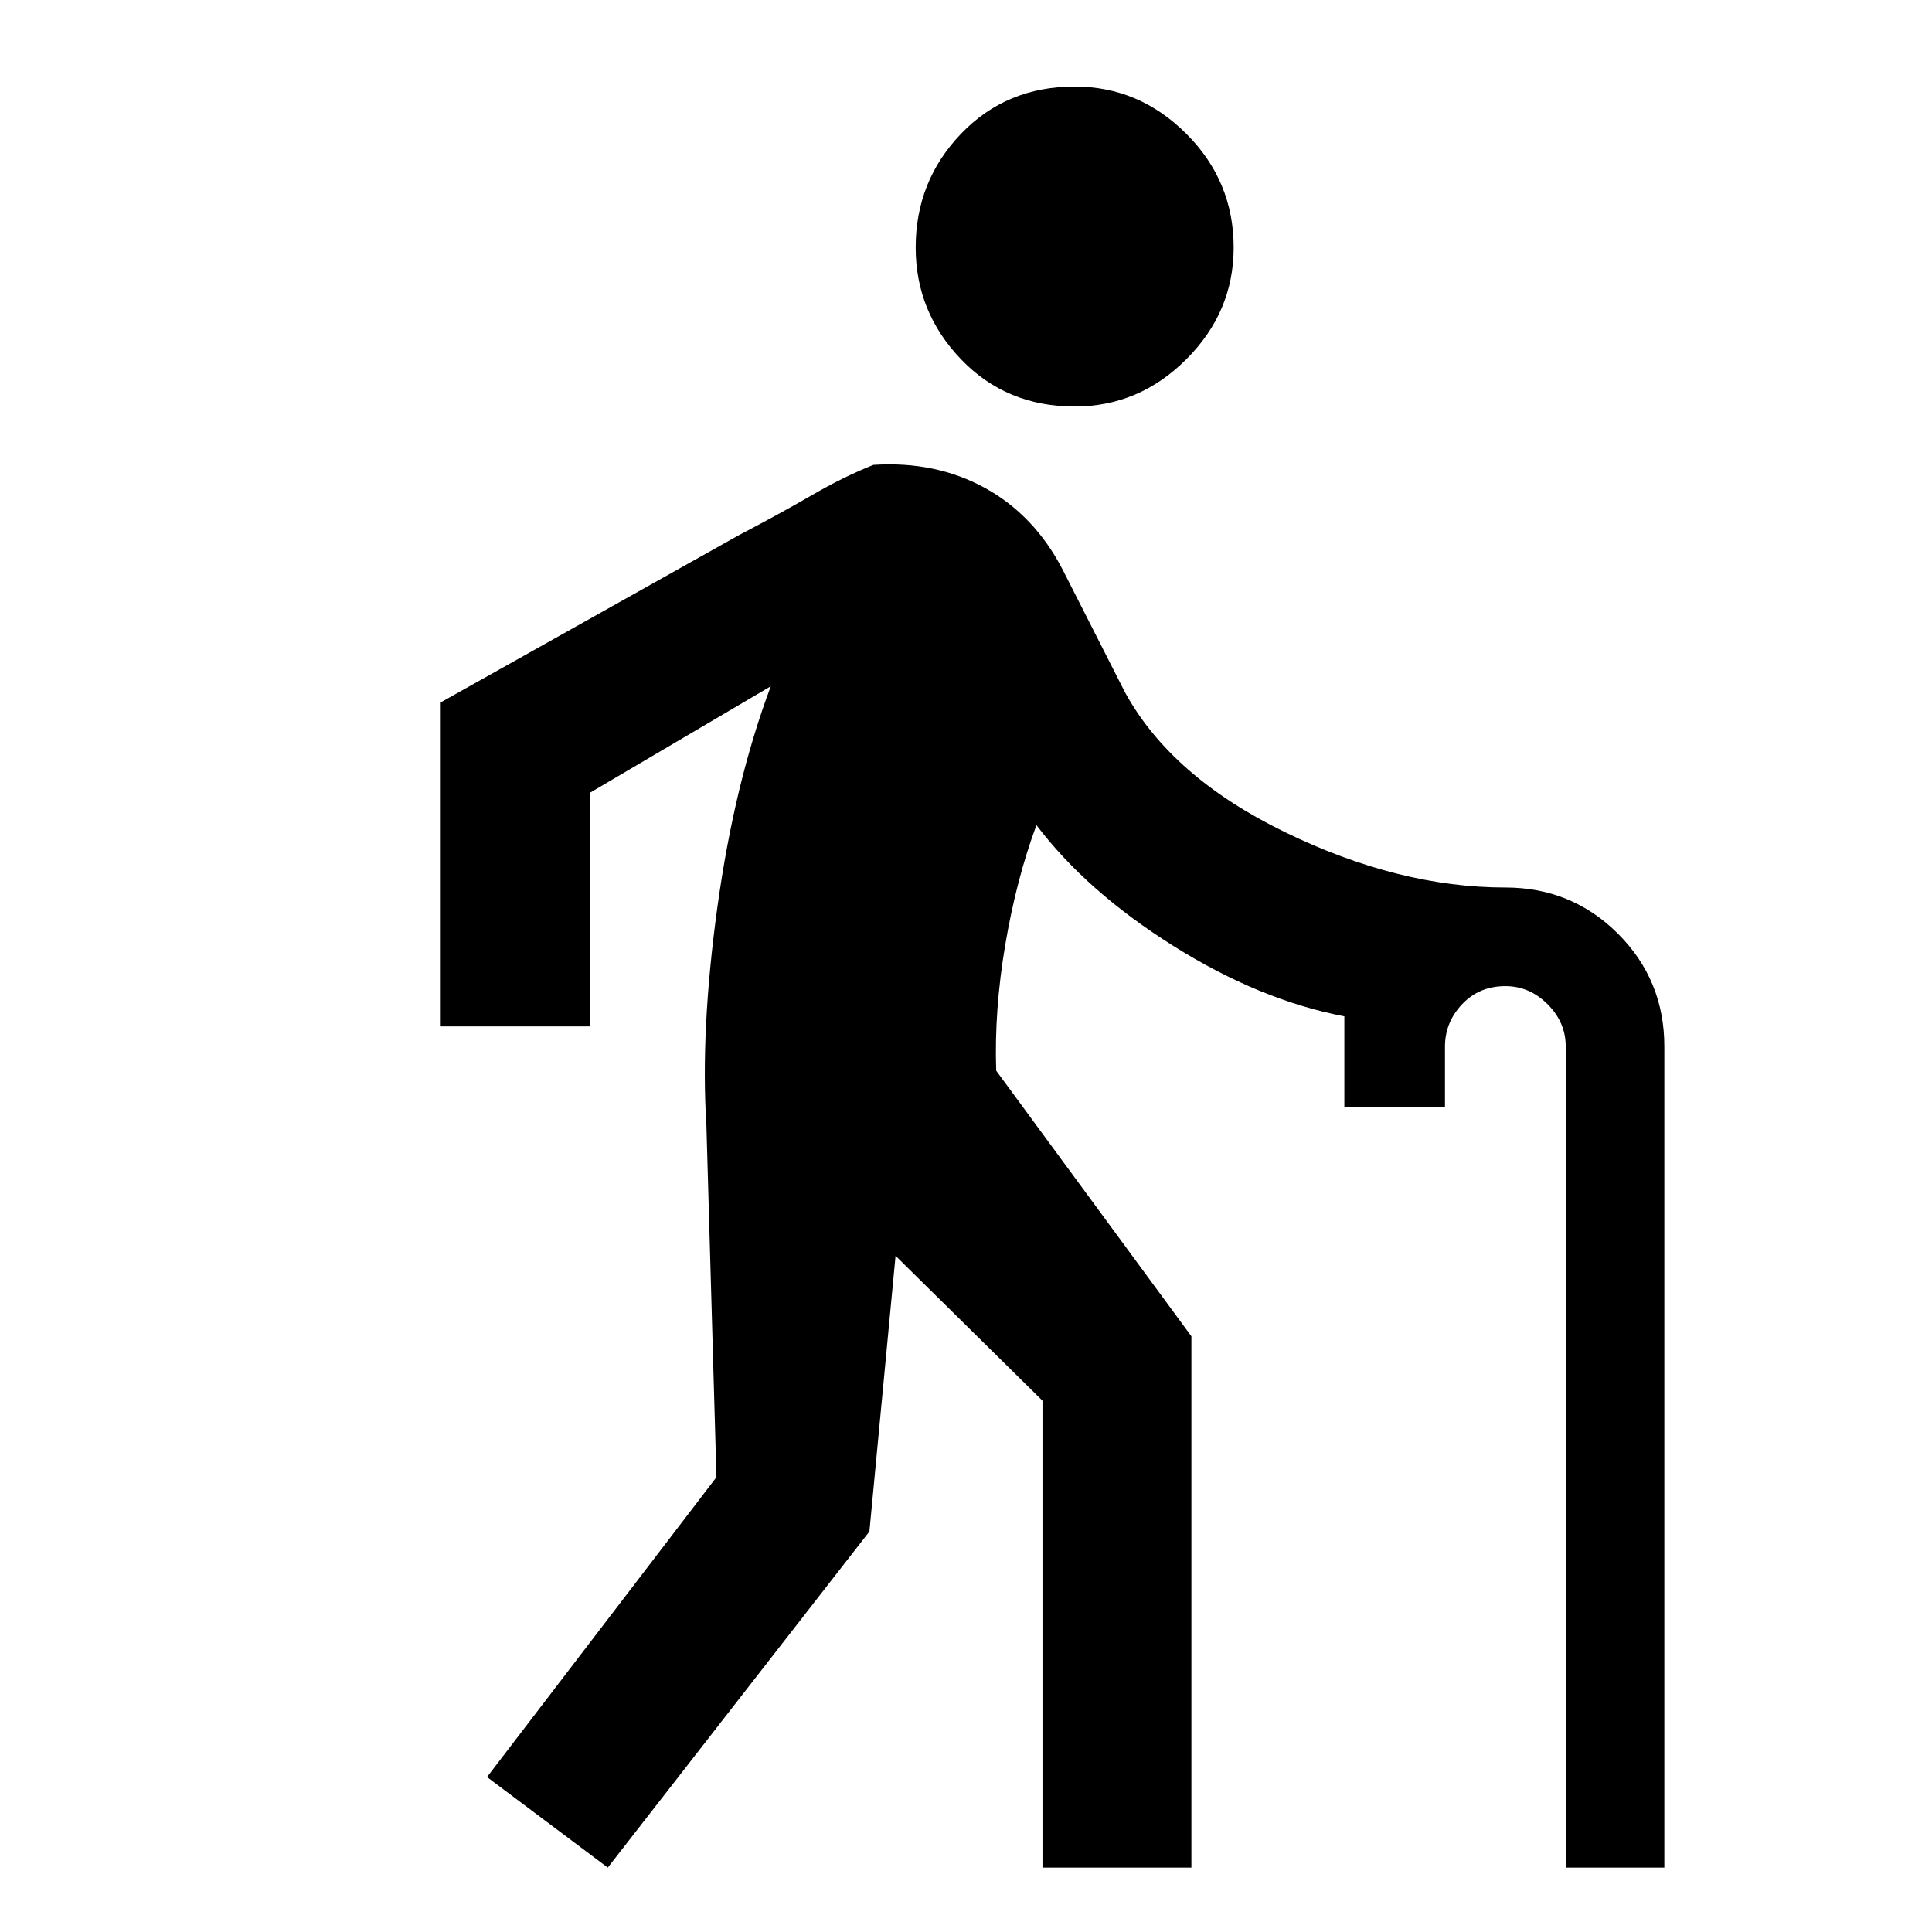 <svg xmlns="http://www.w3.org/2000/svg" height="48" width="48"><path d="M26.7 10.1Q25 10.1 23.875 8.925Q22.75 7.75 22.75 6.15Q22.75 4.5 23.875 3.325Q25 2.15 26.7 2.15Q28.3 2.15 29.475 3.325Q30.65 4.5 30.65 6.15Q30.65 7.75 29.475 8.925Q28.3 10.1 26.7 10.1ZM15.1 46.4 12.1 44.15 17.8 36.7 17.55 27.95Q17.4 25.6 17.825 22.525Q18.25 19.45 19.15 17.05L14.65 19.7V25.5H10.95V17.45L18.35 13.3Q19.4 12.75 20.175 12.3Q20.95 11.85 21.7 11.55Q23.25 11.45 24.475 12.125Q25.7 12.8 26.4 14.15L27.95 17.2Q29.1 19.3 31.925 20.675Q34.75 22.05 37.4 22.05Q39.05 22.05 40.2 23.2Q41.35 24.35 41.35 26V46.4H38.9V26Q38.9 25.4 38.45 24.95Q38 24.5 37.4 24.5Q36.75 24.5 36.325 24.95Q35.9 25.4 35.9 26V27.5H33.4V25.25Q33.4 25.25 33.4 25.25Q33.4 25.25 33.4 25.25Q31.3 24.85 29.15 23.5Q27 22.15 25.75 20.5Q25.25 21.85 24.975 23.475Q24.7 25.1 24.75 26.6L29.6 33.2V46.4H25.9V34.8L22.25 31.2L21.6 38.05Z"/></svg>
